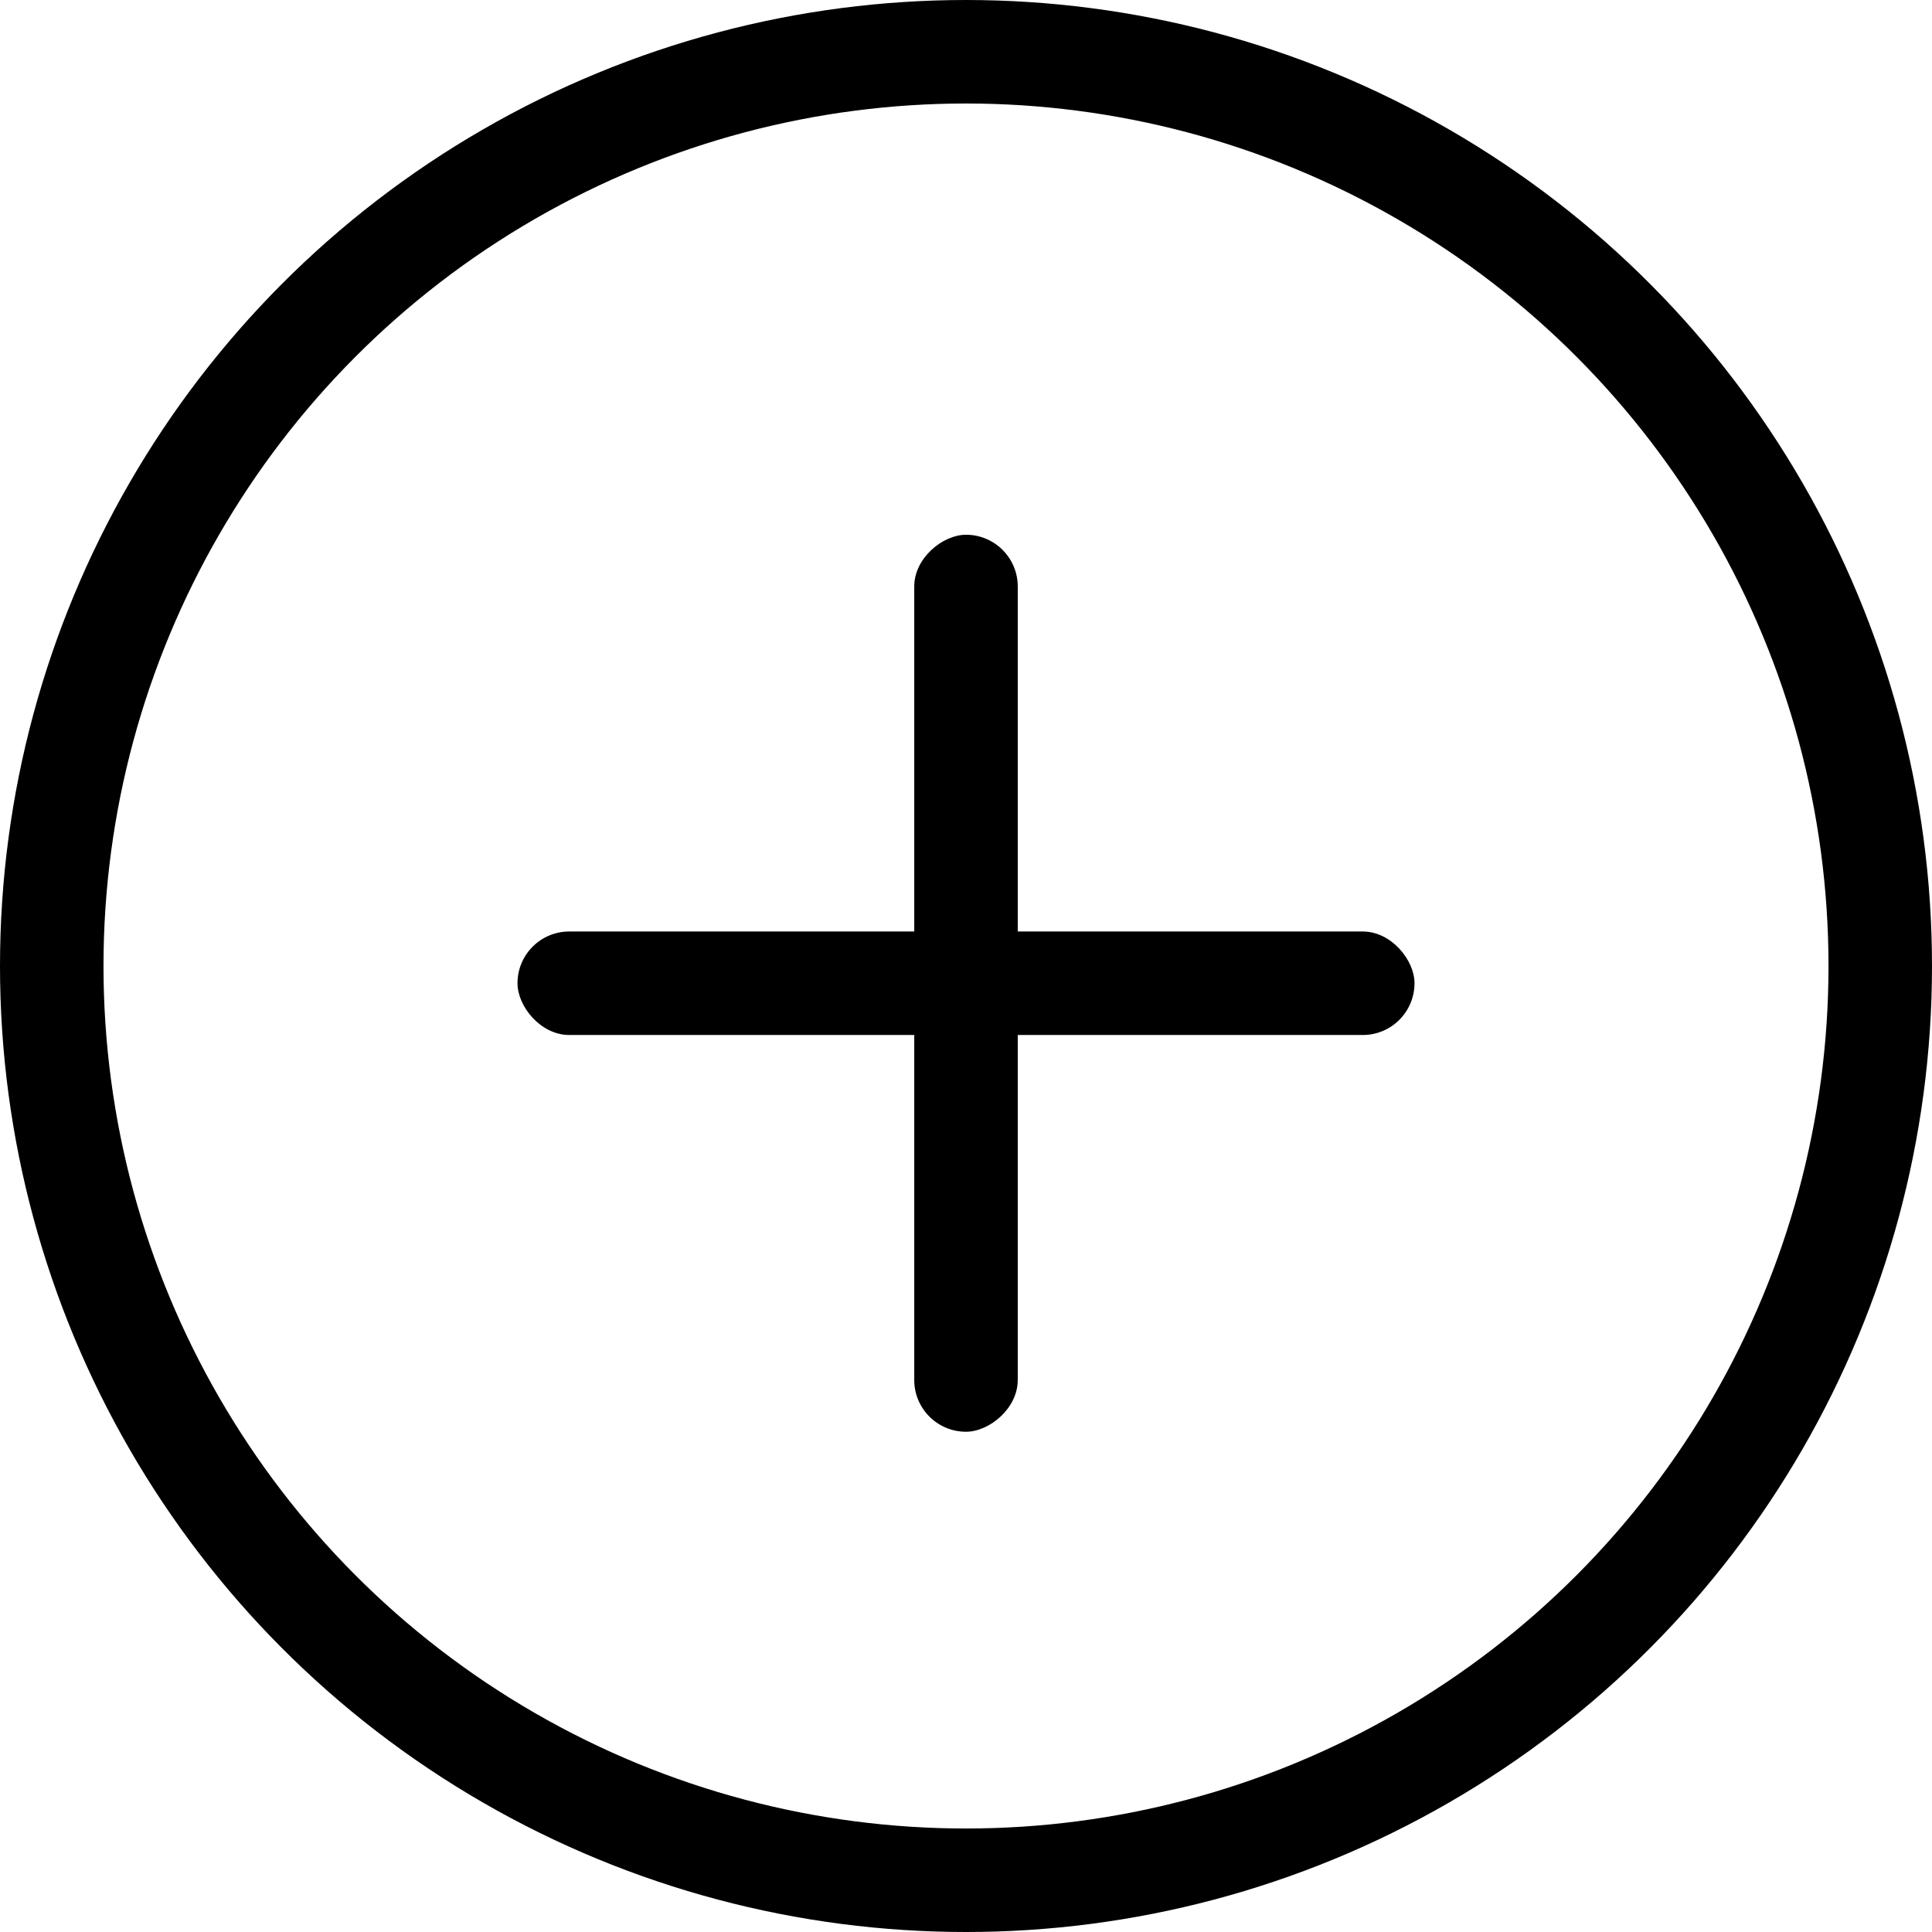 <?xml version="1.0" encoding="UTF-8"?>
<svg width="28px" height="28px" viewBox="0 0 28 28" version="1.1" xmlns="http://www.w3.org/2000/svg" xmlns:xlink="http://www.w3.org/1999/xlink">
    <!-- Generator: Sketch 61.2 (89653) - https://sketch.com -->
    <title>更多功能</title>
    <desc>Created with Sketch.</desc>
    <g id="浅色版本" stroke="none" stroke-width="1" fill="none" fill-rule="evenodd">
        <g id="在线客服" transform="translate(-339, -737)">
            <g id="编组-7" transform="translate(339, 737)">
                <g id="编组-10备份">
                    <circle id="椭圆形备份-27" stroke="#000000" stroke-width="1.5" cx="14" cy="14" r="13.25"></circle>
                    <rect id="矩形备份-8" fill="#000000" x="7.5" y="13.5" width="13" height="1.5" rx="0.75"></rect>
                    <rect id="矩形备份-9" fill="#000000" transform="translate(14, 14.25) rotate(90) translate(-14, -14.25) " x="7.5" y="13.5" width="13" height="1.5" rx="0.75"></rect>
                </g>
            </g>
        </g>
    </g>
</svg>